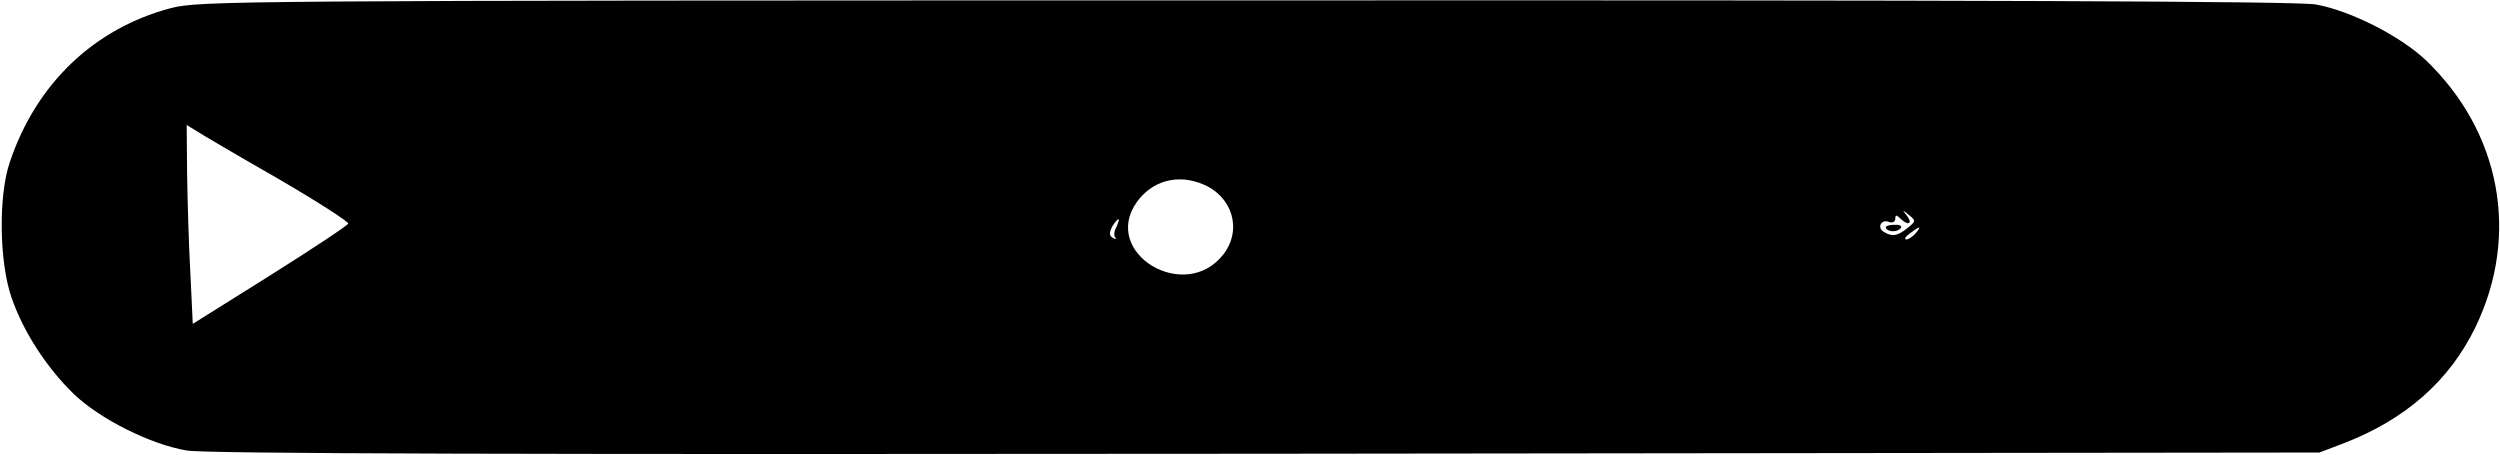 <?xml version="1.0" standalone="no"?>
<!DOCTYPE svg PUBLIC "-//W3C//DTD SVG 20010904//EN"
 "http://www.w3.org/TR/2001/REC-SVG-20010904/DTD/svg10.dtd">
<svg version="1.0" xmlns="http://www.w3.org/2000/svg"
 width="616pt" height="112pt" viewBox="0 0 616 112"
 preserveAspectRatio="xMidYMid meet">

<g transform="translate(0,112) scale(0.1,-0.1)"
fill="#000000" stroke="none">
<path d="M421 1100 c-189 -50 -332 -186 -397 -380 -28 -83 -26 -244 4 -332 29
-85 87 -174 154 -239 65 -62 189 -124 278 -139 46 -8 820 -10 2660 -8 l2595 3
58 22 c154 59 263 155 327 288 109 226 62 479 -122 656 -63 60 -187 123 -272
138 -41 8 -849 11 -2635 10 -2514 0 -2578 -1 -2650 -19z m262 -419 c98 -57
176 -107 175 -112 -2 -5 -88 -62 -193 -128 l-190 -119 -6 126 c-4 70 -7 180
-8 246 l-1 118 23 -14 c12 -8 102 -61 200 -117z m2281 -15 c73 -30 97 -112 51
-172 -94 -123 -303 2 -214 128 38 53 101 70 163 44z m1736 -108 c-25 -20 -38
-22 -59 -9 -17 11 -5 32 14 24 9 -3 15 1 15 8 0 10 3 10 12 1 19 -19 32 -14
17 6 -13 16 -12 16 5 2 17 -14 17 -15 -4 -32z m-1949 3 c-6 -10 -7 -22 -3 -26
4 -5 1 -5 -6 -1 -9 5 -9 12 -2 27 6 10 13 19 16 19 2 0 0 -8 -5 -19z m1969
-16 c-7 -8 -17 -15 -23 -15 -6 0 -2 7 9 15 25 19 30 19 14 0z"/>
<path d="M4647 558 c6 -11 31 -10 37 1 3 5 -5 8 -18 7 -13 0 -22 -4 -19 -8z"/>
</g>
</svg>
